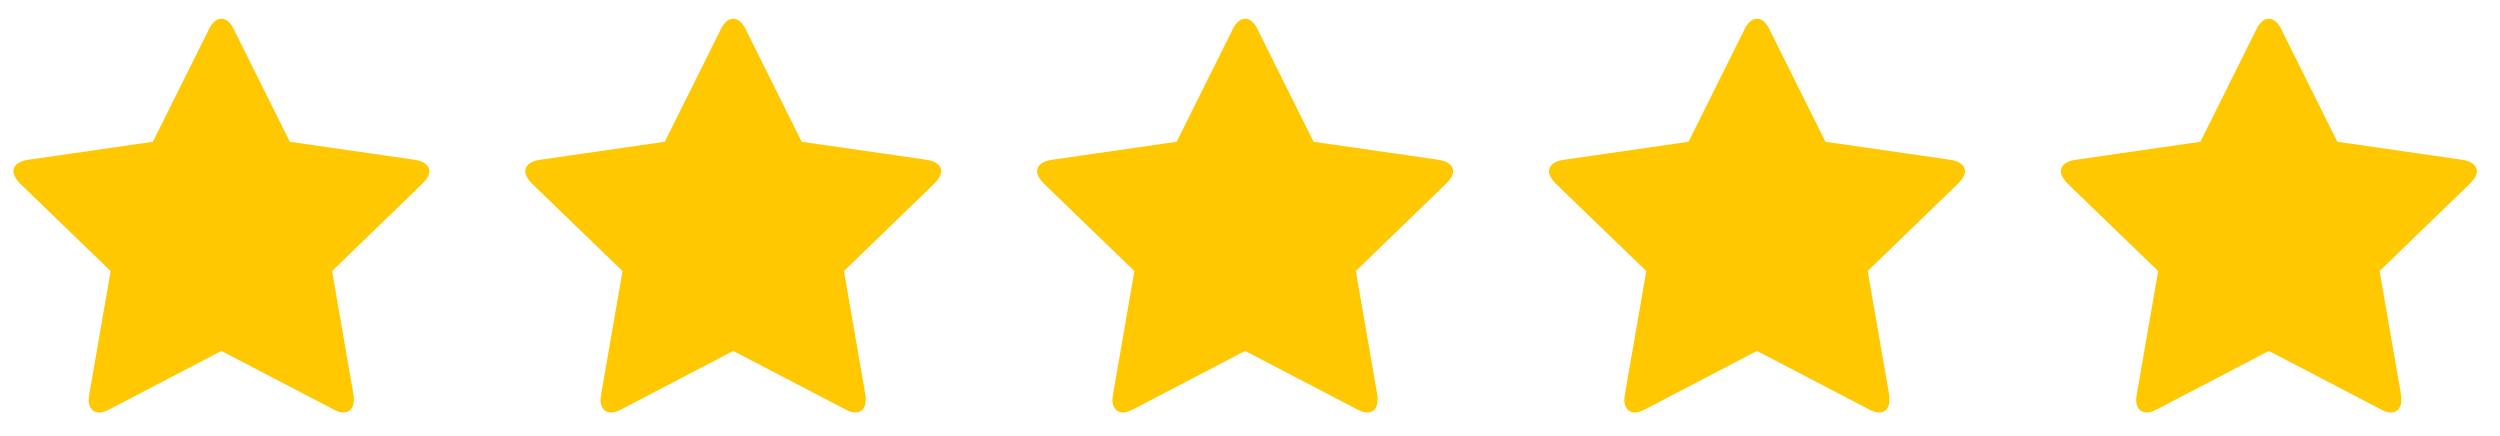 <svg width="86" height="15" viewBox="0 0 86 15" fill="none" xmlns="http://www.w3.org/2000/svg">
<g clip-path="url(#clip0_6_32)">
<path d="M14.545 6.302C14.657 6.191 14.768 6.046 14.768 5.893C14.768 5.637 14.493 5.534 14.287 5.5L9.971 4.877L8.036 0.993C7.959 0.831 7.813 0.644 7.615 0.644C7.417 0.644 7.271 0.831 7.194 0.993L5.259 4.877L0.943 5.5C0.728 5.534 0.462 5.637 0.462 5.893C0.462 6.046 0.573 6.191 0.677 6.302L3.806 9.324L3.067 13.591C3.066 13.598 3.065 13.605 3.064 13.611C3.056 13.663 3.05 13.709 3.05 13.762C3.05 13.984 3.161 14.189 3.411 14.189C3.531 14.189 3.643 14.146 3.755 14.086L7.615 12.072L11.476 14.086C11.579 14.146 11.699 14.189 11.819 14.189C12.069 14.189 12.172 13.984 12.172 13.762C12.172 13.702 12.172 13.651 12.163 13.591L11.424 9.324L14.545 6.302Z" fill="#FFC800"/>
<path d="M32.153 6.302C32.265 6.191 32.377 6.046 32.377 5.893C32.377 5.637 32.102 5.534 31.895 5.5L27.579 4.877L25.645 0.993C25.567 0.831 25.421 0.644 25.224 0.644C25.026 0.644 24.88 0.831 24.802 0.993L22.868 4.877L18.552 5.5C18.337 5.534 18.07 5.637 18.07 5.893C18.07 6.046 18.182 6.191 18.285 6.302L21.415 9.324L20.675 13.591C20.674 13.598 20.673 13.605 20.672 13.611C20.665 13.663 20.658 13.709 20.658 13.762C20.658 13.984 20.77 14.189 21.019 14.189C21.14 14.189 21.251 14.146 21.363 14.086L25.224 12.072L29.084 14.086C29.187 14.146 29.308 14.189 29.428 14.189C29.677 14.189 29.78 13.984 29.78 13.762C29.78 13.702 29.78 13.651 29.772 13.591L29.032 9.324L32.153 6.302Z" fill="#FFC800"/>
<path d="M49.762 6.302C49.874 6.191 49.985 6.046 49.985 5.893C49.985 5.637 49.71 5.534 49.504 5.5L45.188 4.877L43.253 0.993C43.176 0.831 43.03 0.644 42.832 0.644C42.634 0.644 42.488 0.831 42.411 0.993L40.476 4.877L36.16 5.5C35.945 5.534 35.678 5.637 35.678 5.893C35.678 6.046 35.79 6.191 35.894 6.302L39.023 9.324L38.284 13.591C38.283 13.598 38.282 13.605 38.281 13.611C38.273 13.663 38.267 13.709 38.267 13.762C38.267 13.984 38.378 14.189 38.628 14.189C38.748 14.189 38.86 14.146 38.971 14.086L42.832 12.072L46.692 14.086C46.796 14.146 46.916 14.189 47.036 14.189C47.286 14.189 47.389 13.984 47.389 13.762C47.389 13.702 47.389 13.651 47.38 13.591L46.641 9.324L49.762 6.302Z" fill="#FFC800"/>
<path d="M67.37 6.302C67.482 6.191 67.594 6.046 67.594 5.893C67.594 5.637 67.319 5.534 67.112 5.5L62.796 4.877L60.862 0.993C60.784 0.831 60.638 0.644 60.44 0.644C60.243 0.644 60.096 0.831 60.019 0.993L58.085 4.877L53.768 5.5C53.553 5.534 53.287 5.637 53.287 5.893C53.287 6.046 53.399 6.191 53.502 6.302L56.632 9.324L55.892 13.591C55.891 13.598 55.89 13.605 55.889 13.611C55.882 13.663 55.875 13.709 55.875 13.762C55.875 13.984 55.987 14.189 56.236 14.189C56.356 14.189 56.468 14.146 56.58 14.086L60.44 12.072L64.301 14.086C64.404 14.146 64.524 14.189 64.645 14.189C64.894 14.189 64.997 13.984 64.997 13.762C64.997 13.702 64.997 13.651 64.989 13.591L64.249 9.324L67.37 6.302Z" fill="#FFC800"/>
<path d="M84.979 6.302C85.091 6.191 85.202 6.046 85.202 5.893C85.202 5.637 84.927 5.534 84.721 5.5L80.405 4.877L78.47 0.993C78.393 0.831 78.247 0.644 78.049 0.644C77.851 0.644 77.705 0.831 77.627 0.993L75.693 4.877L71.377 5.5C71.162 5.534 70.895 5.637 70.895 5.893C70.895 6.046 71.007 6.191 71.11 6.302L74.24 9.324L73.501 13.591C73.5 13.598 73.499 13.605 73.498 13.611C73.49 13.663 73.483 13.709 73.483 13.762C73.483 13.984 73.595 14.189 73.844 14.189C73.965 14.189 74.077 14.146 74.188 14.086L78.049 12.072L81.909 14.086C82.013 14.146 82.133 14.189 82.253 14.189C82.502 14.189 82.606 13.984 82.606 13.762C82.606 13.702 82.606 13.651 82.597 13.591L81.858 9.324L84.979 6.302Z" fill="#FFC800"/>
</g>
<defs>
<clipPath id="clip0_6_32">
<rect width="85" height="14" fill="white" transform="translate(0.462 0.644)"/>
</clipPath>
</defs>
</svg>
